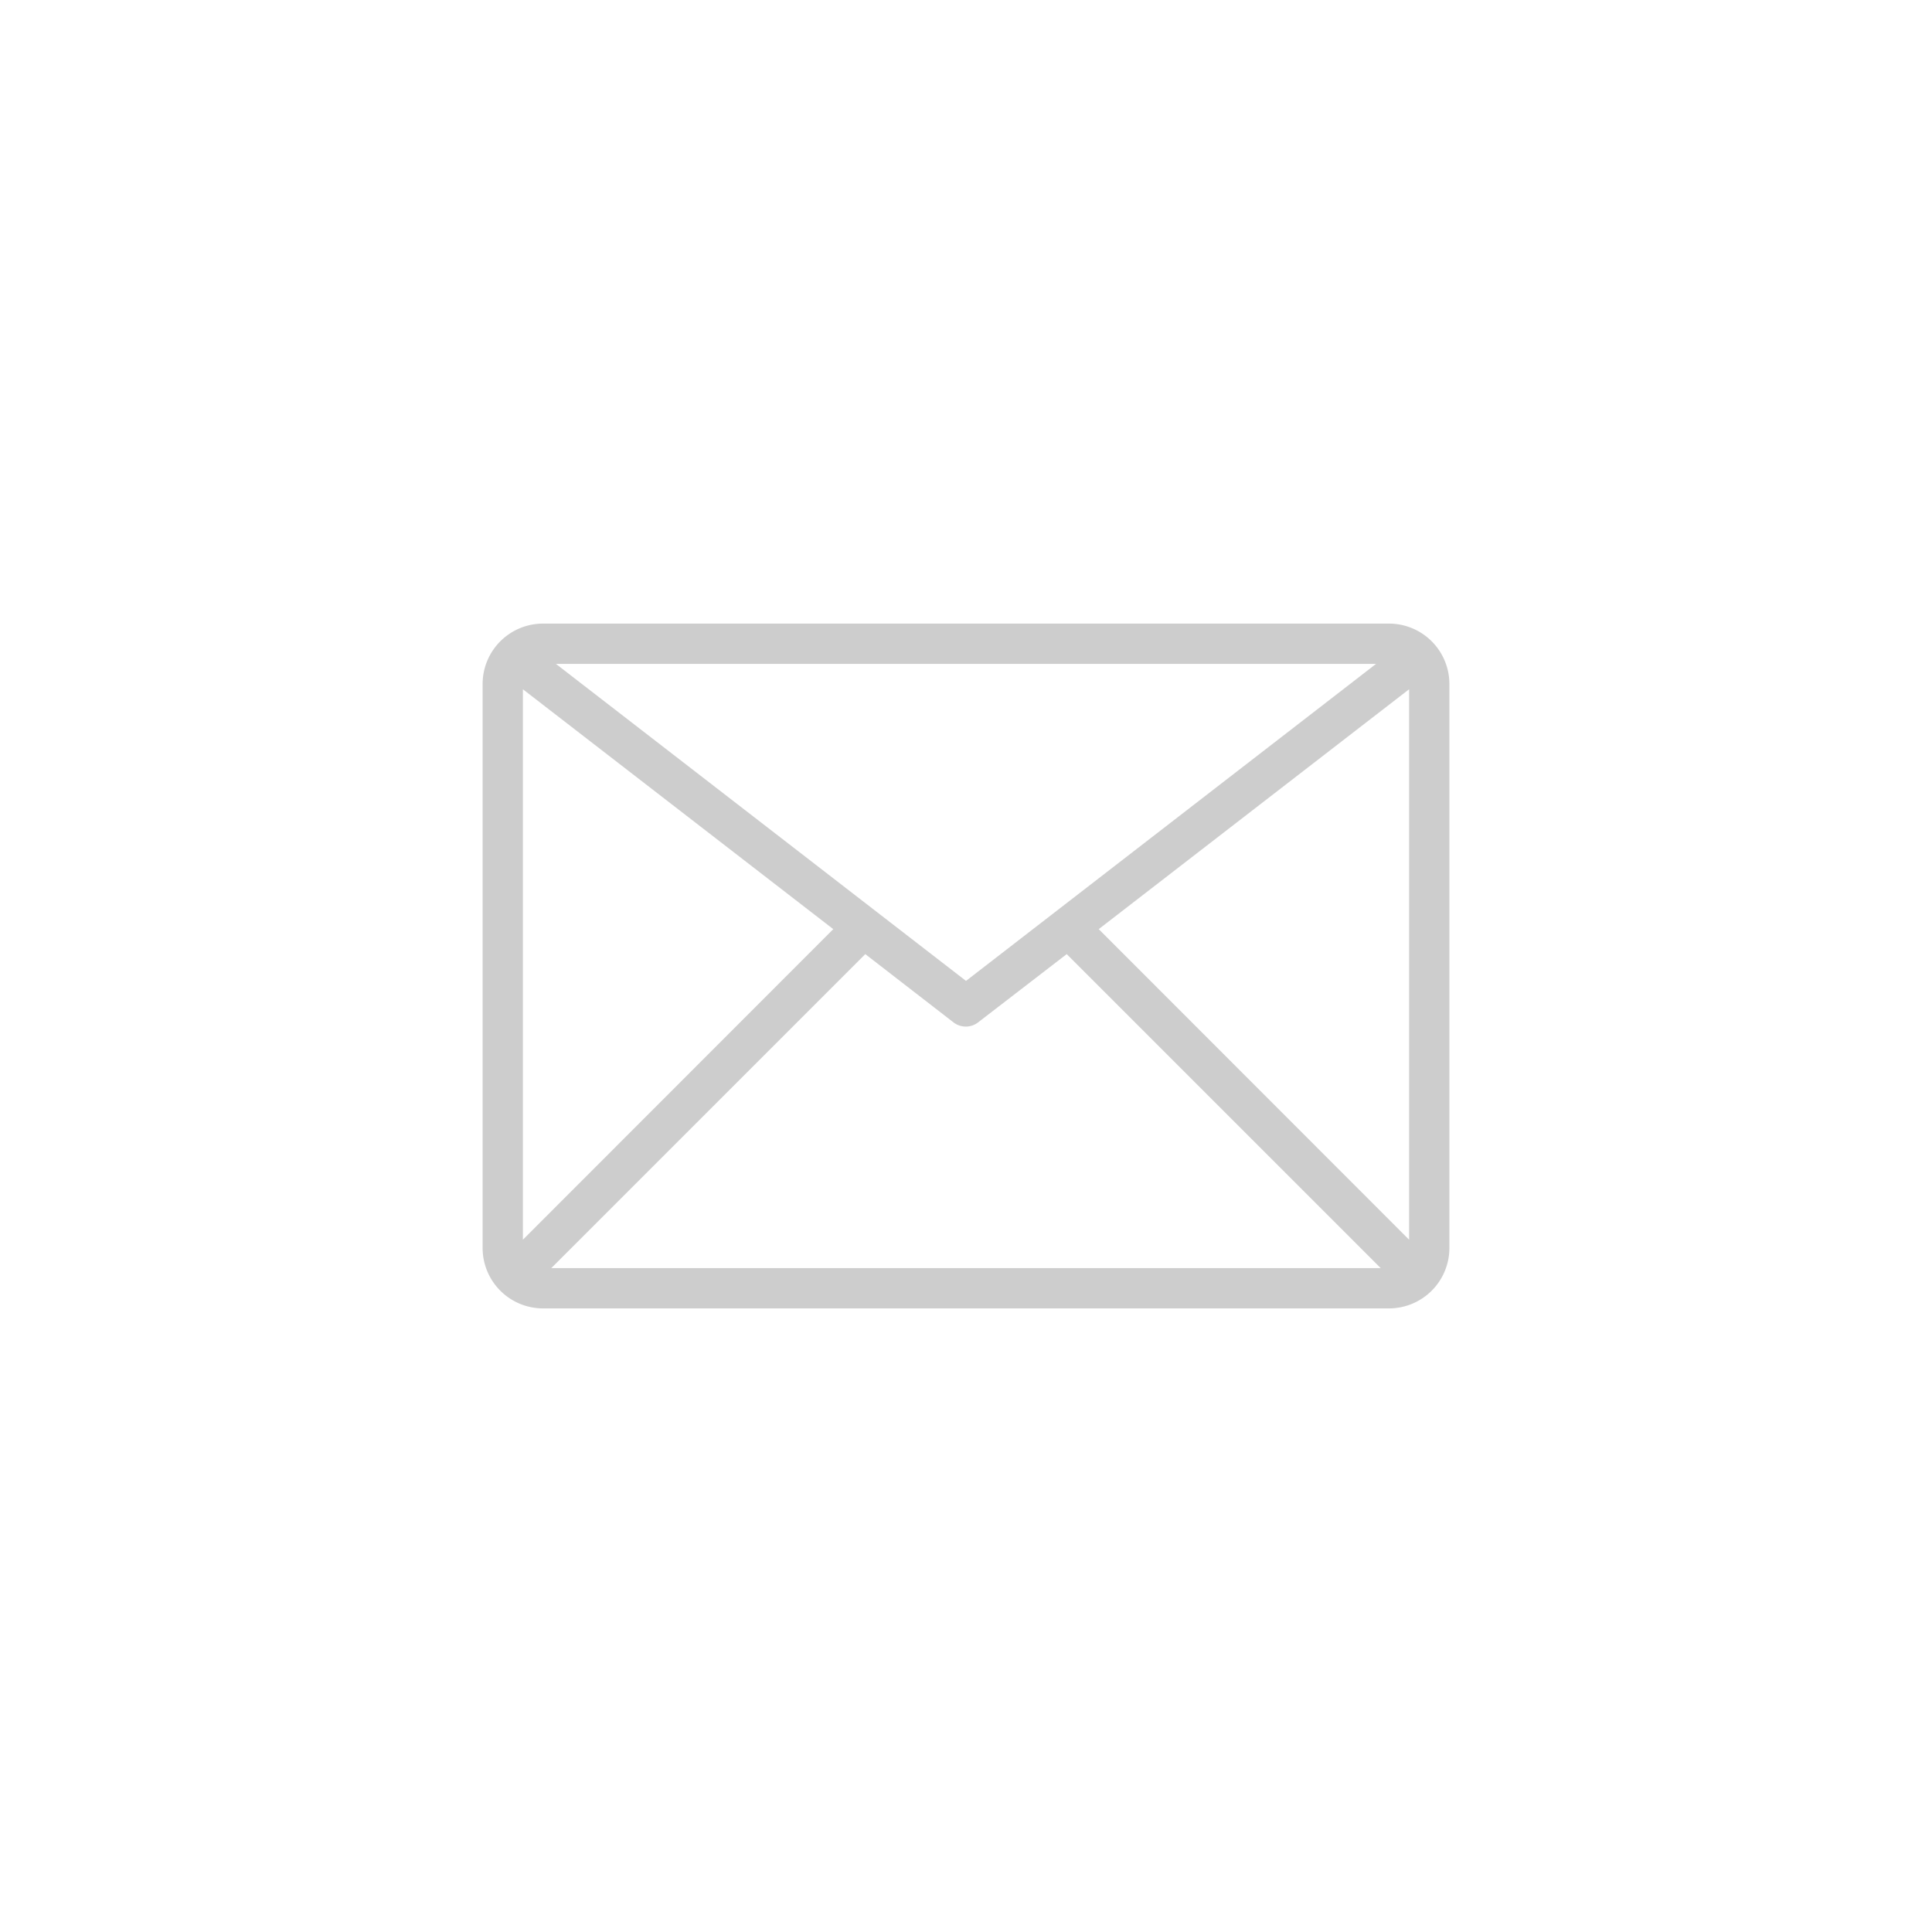 <?xml version="1.0" encoding="UTF-8" standalone="no" ?>
<!DOCTYPE svg PUBLIC "-//W3C//DTD SVG 1.1//EN" "http://www.w3.org/Graphics/SVG/1.1/DTD/svg11.dtd">
<svg xmlns="http://www.w3.org/2000/svg" xmlns:xlink="http://www.w3.org/1999/xlink" version="1.1" width="400" height="400" viewBox="0 0 400 400" xml:space="preserve">
<desc>Created with Fabric.js 3.6.2</desc>
<defs>
</defs>
<g transform="matrix(4.17 0 0 4.17 200 200)" id="_8-Email"  >
<path style="stroke: none; stroke-width: 1; stroke-dasharray: none; stroke-linecap: butt; stroke-dashoffset: 0; stroke-linejoin: miter; stroke-miterlimit: 4; fill: rgb(205,205,205); fill-rule: nonzero; opacity: 1;"  transform=" translate(-24, -24)" d="M 45 7 H 3 a 3 3 0 0 0 -3 3 V 38 a 3 3 0 0 0 3 3 H 45 a 3 3 0 0 0 3 -3 V 10 A 3 3 0 0 0 45 7 Z m -0.64 2 L 24 24.74 L 3.64 9 Z M 2 37.59 V 10.26 L 17.41 22.17 Z M 3.41 39 L 19 23.41 l 4.38 3.39 a 1 1 0 0 0 1.22 0 L 29 23.41 L 44.59 39 Z M 46 37.59 L 30.59 22.17 L 46 10.26 Z" stroke-linecap="round" />
</g>
</svg>